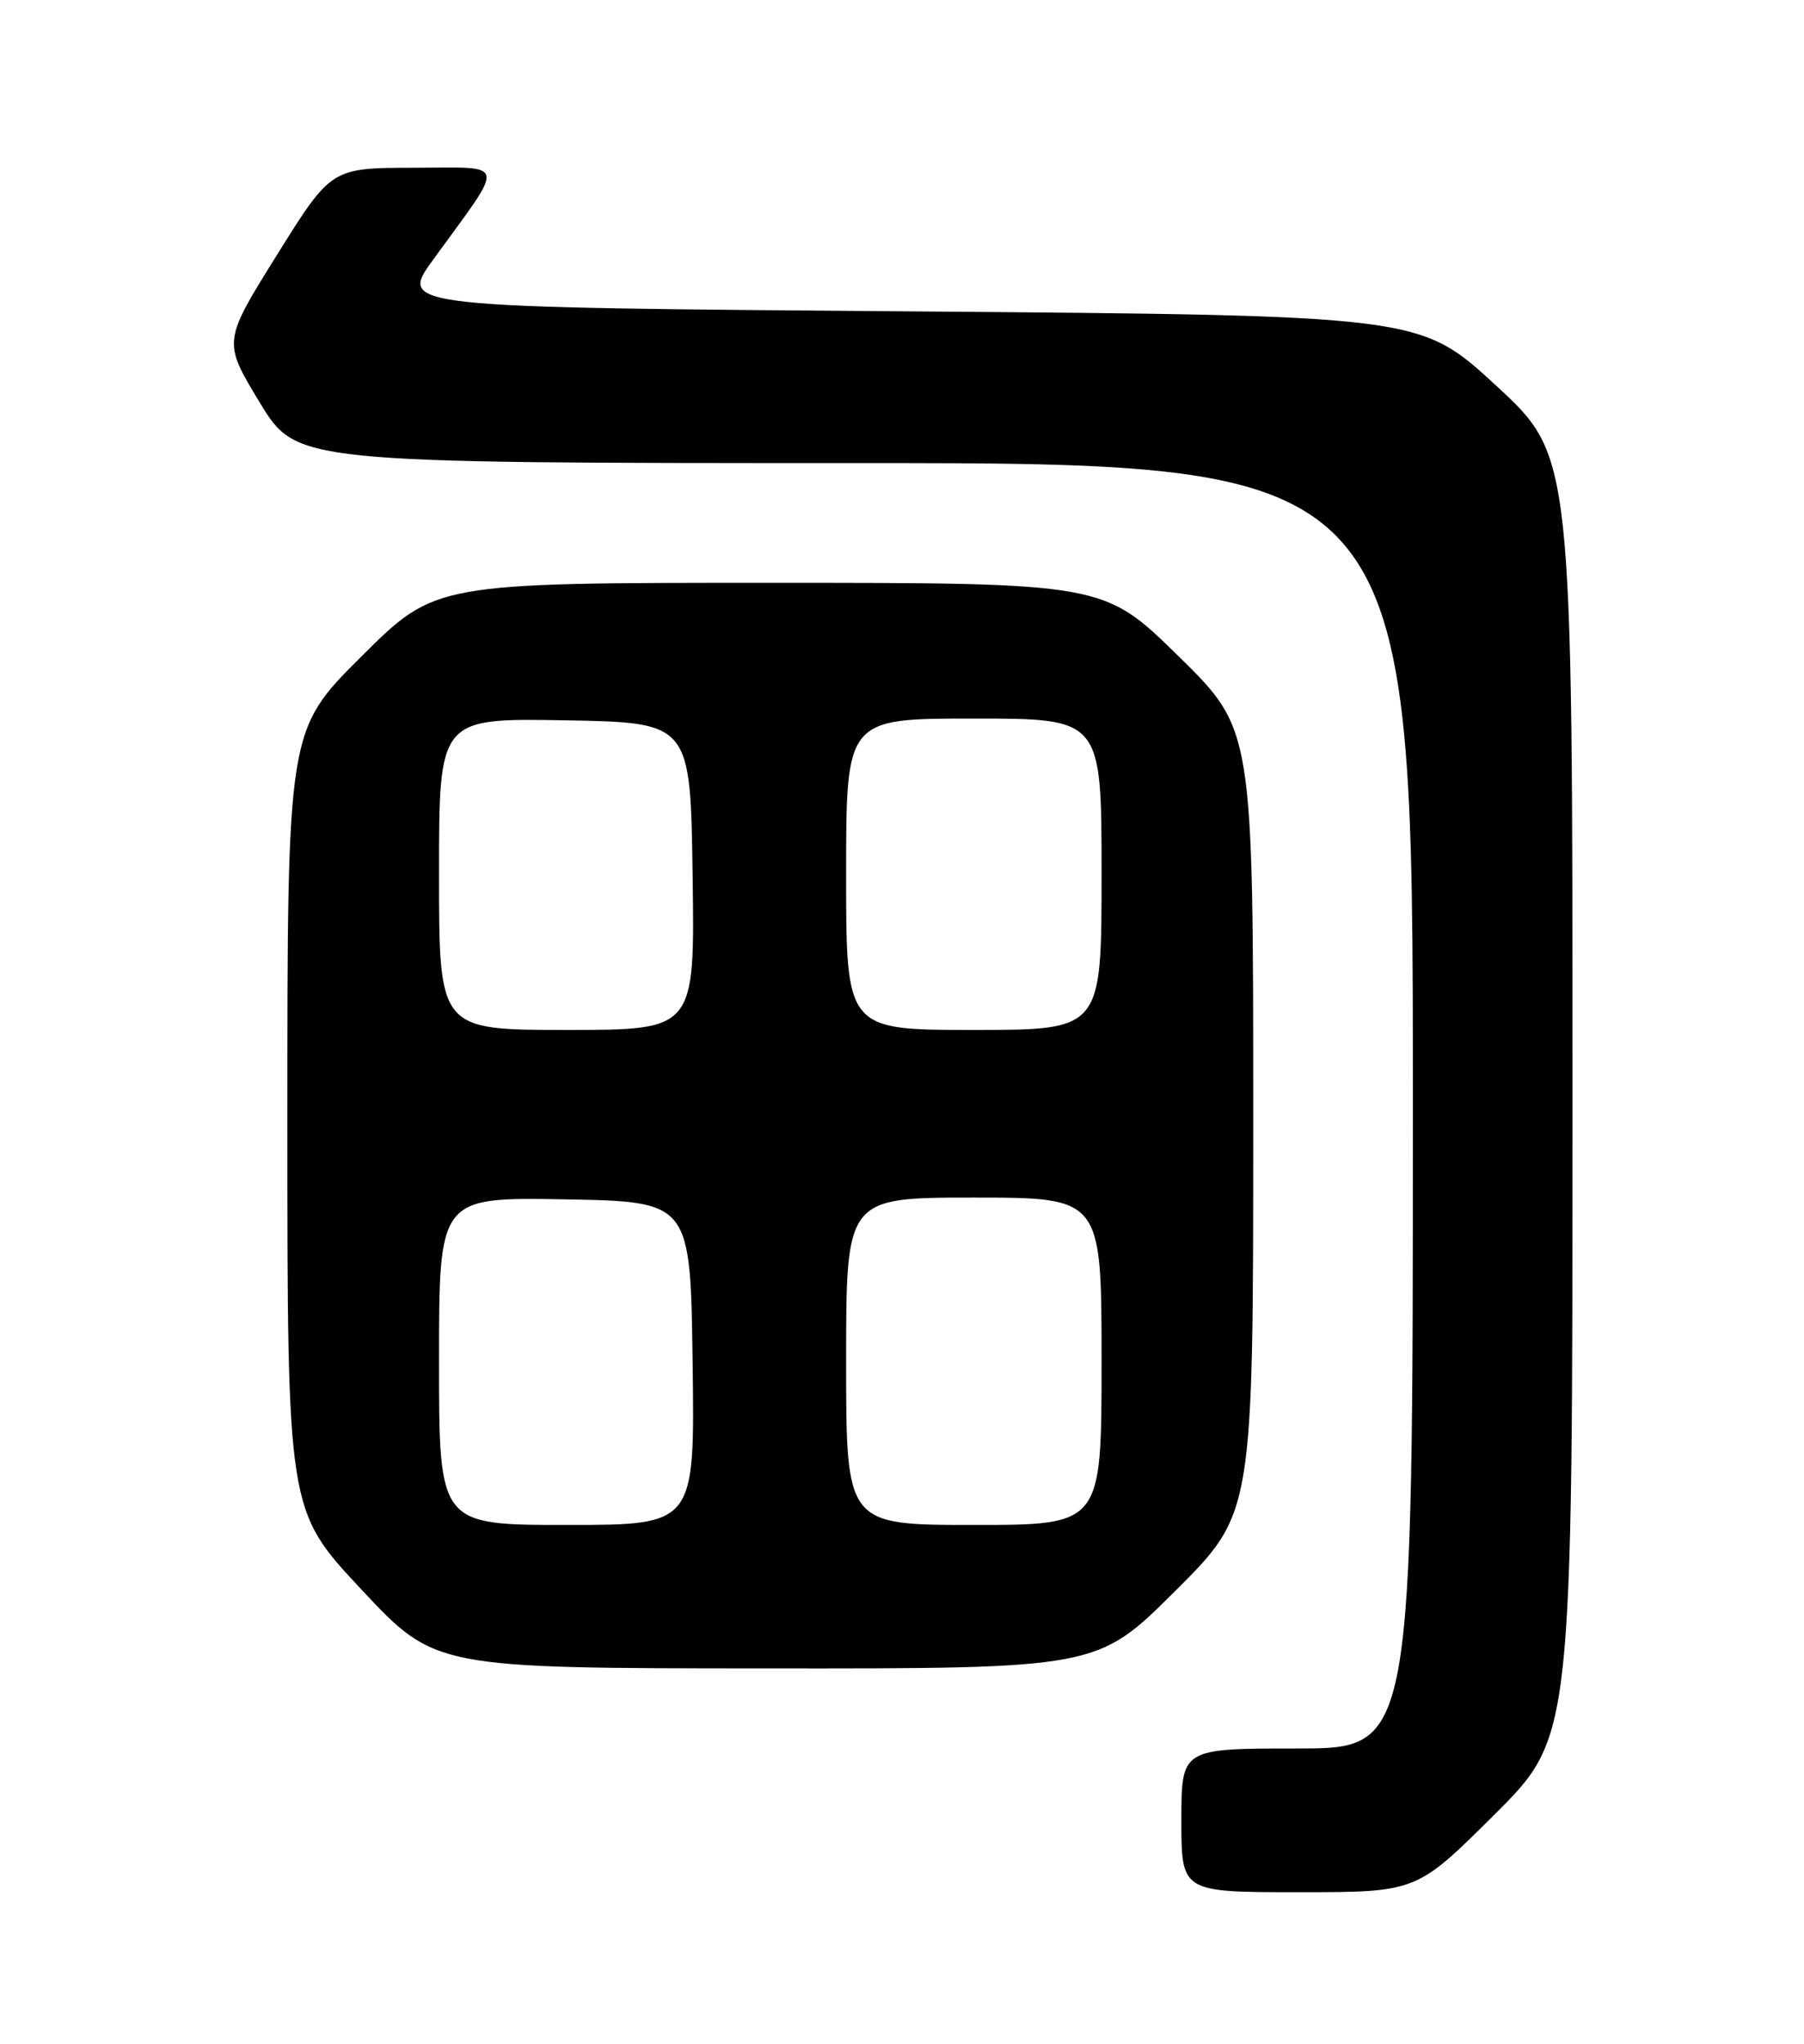<?xml version="1.0" encoding="UTF-8" standalone="no"?>
<!DOCTYPE svg PUBLIC "-//W3C//DTD SVG 1.1//EN" "http://www.w3.org/Graphics/SVG/1.1/DTD/svg11.dtd" >
<svg xmlns="http://www.w3.org/2000/svg" xmlns:xlink="http://www.w3.org/1999/xlink" version="1.1" viewBox="0 0 226 256">
 <g >
 <path fill="currentColor"
d=" M 187.23 227.27 C 197.00 217.54 197.00 217.54 197.00 137.34 C 197.00 57.14 197.00 57.14 187.45 48.32 C 177.89 39.50 177.89 39.50 113.91 39.00 C 49.93 38.50 49.93 38.50 54.28 32.50 C 63.44 19.90 63.67 21.00 51.87 21.01 C 41.50 21.03 41.50 21.03 34.71 31.91 C 27.92 42.79 27.92 42.79 32.53 50.40 C 37.15 58.00 37.15 58.00 107.07 58.00 C 177.00 58.00 177.00 58.00 177.00 138.50 C 177.00 219.00 177.00 219.00 162.50 219.00 C 148.00 219.00 148.00 219.00 148.00 228.00 C 148.00 237.00 148.00 237.00 162.73 237.00 C 177.46 237.00 177.46 237.00 187.23 227.27 Z  M 147.23 199.27 C 157.00 189.54 157.00 189.54 157.00 140.45 C 157.00 91.37 157.00 91.37 147.63 82.18 C 138.27 73.00 138.27 73.00 96.40 73.00 C 54.54 73.00 54.54 73.00 45.27 82.23 C 36.00 91.46 36.00 91.46 36.00 140.32 C 36.00 189.17 36.00 189.17 45.25 199.06 C 54.50 208.95 54.50 208.95 95.98 208.97 C 137.46 209.00 137.46 209.00 147.23 199.27 Z  M 55.00 170.47 C 55.00 149.95 55.00 149.95 70.75 150.22 C 86.50 150.50 86.50 150.50 86.77 170.75 C 87.04 191.00 87.04 191.00 71.02 191.00 C 55.00 191.00 55.00 191.00 55.00 170.47 Z  M 106.00 170.50 C 106.00 150.00 106.00 150.00 122.00 150.00 C 138.00 150.00 138.00 150.00 138.00 170.50 C 138.00 191.00 138.00 191.00 122.00 191.00 C 106.00 191.00 106.00 191.00 106.00 170.50 Z  M 55.00 109.47 C 55.00 89.95 55.00 89.95 70.75 90.22 C 86.50 90.50 86.50 90.50 86.77 109.75 C 87.04 129.00 87.04 129.00 71.02 129.00 C 55.00 129.00 55.00 129.00 55.00 109.47 Z  M 106.00 109.50 C 106.00 90.00 106.00 90.00 122.00 90.00 C 138.00 90.00 138.00 90.00 138.00 109.50 C 138.00 129.00 138.00 129.00 122.00 129.00 C 106.00 129.00 106.00 129.00 106.00 109.50 Z "/>
</g>
</svg>